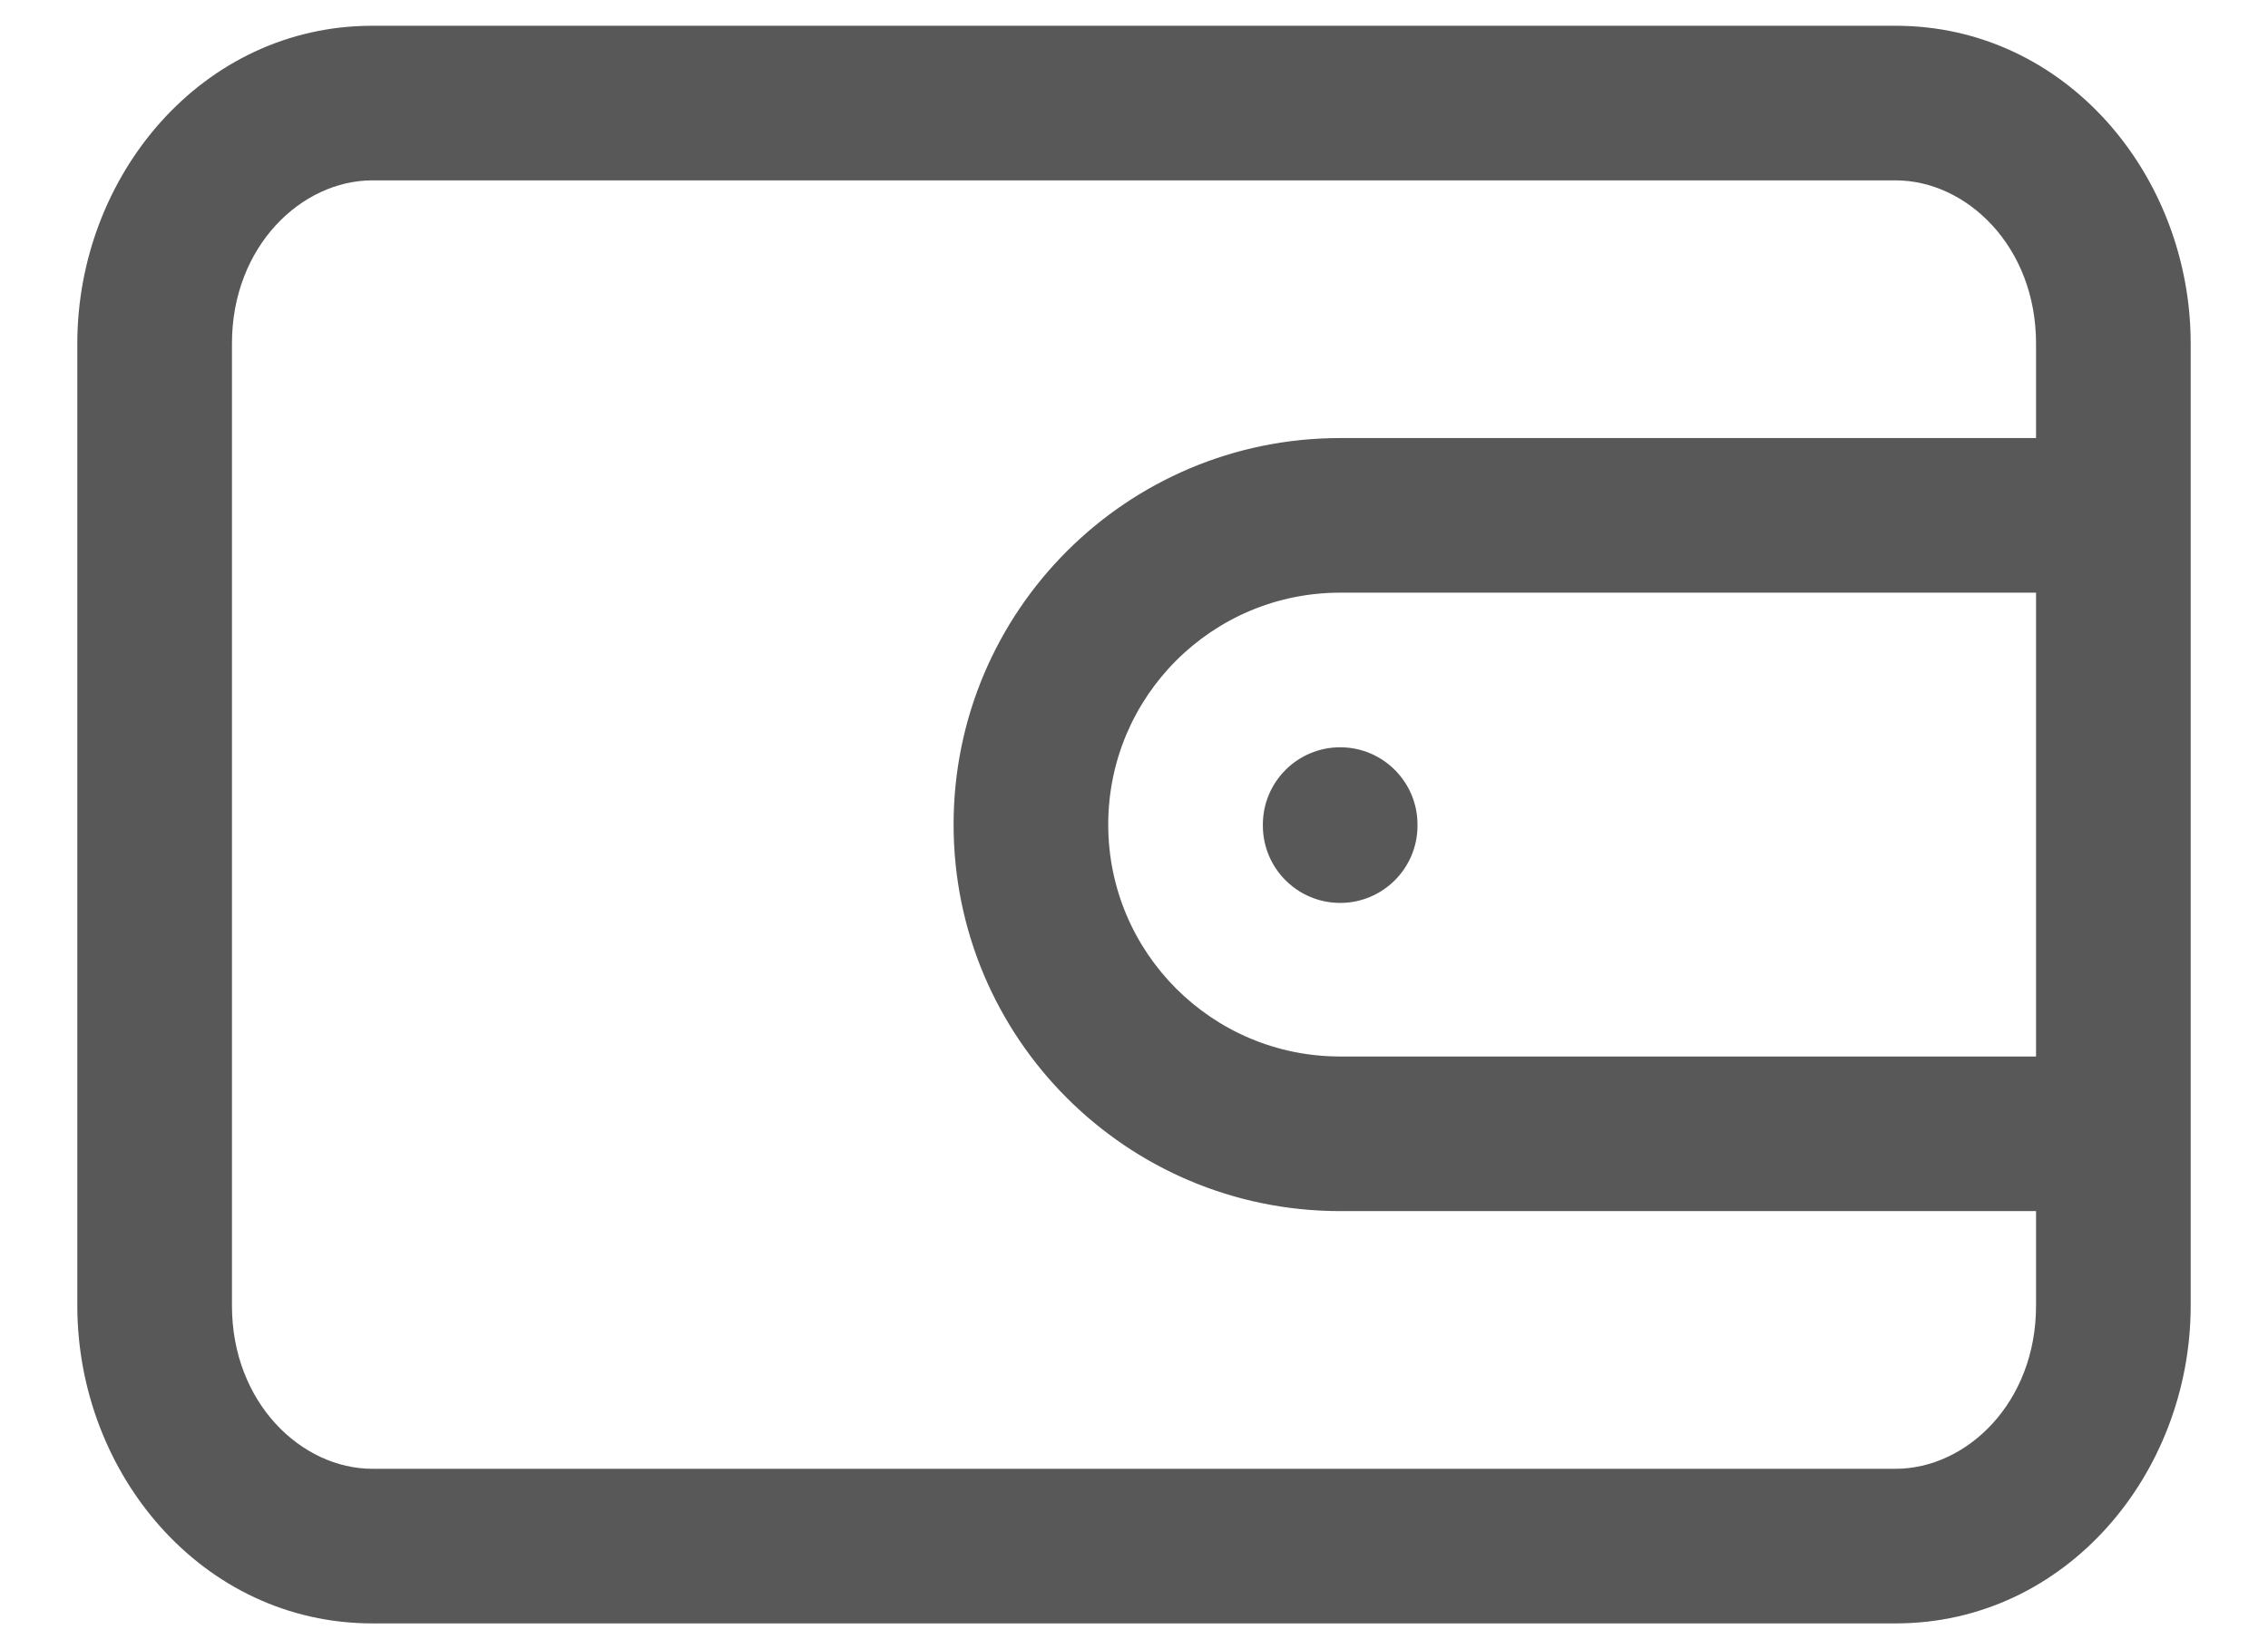 <svg width="22" height="16" viewBox="0 0 22 16" fill="none" xmlns="http://www.w3.org/2000/svg">
<path d="M20.5 5.75C20.914 5.75 21.25 5.414 21.25 5C21.25 4.586 20.914 4.25 20.5 4.25V5.75ZM20.5 11.75C20.914 11.75 21.25 11.414 21.25 11C21.25 10.586 20.914 10.25 20.5 10.25V11.75ZM13.75 8C13.75 7.586 13.414 7.25 13 7.25C12.586 7.25 12.25 7.586 12.25 8H13.75ZM12.25 8.01C12.25 8.424 12.586 8.76 13 8.76C13.414 8.76 13.75 8.424 13.75 8.01H12.25ZM3.611 1.75H18.389V0.25H3.611V1.75ZM18.389 14.25H3.611V15.75H18.389V14.25ZM2.25 12.667V3.333H0.75V12.667H2.25ZM3.611 14.25C2.928 14.25 2.25 13.614 2.25 12.667H0.75C0.75 14.297 1.962 15.75 3.611 15.75V14.25ZM19.75 12.667C19.75 13.614 19.072 14.25 18.389 14.25V15.75C20.038 15.75 21.25 14.297 21.25 12.667H19.75ZM18.389 1.75C19.072 1.75 19.75 2.386 19.75 3.333H21.25C21.25 1.703 20.038 0.25 18.389 0.25V1.75ZM3.611 0.25C1.962 0.25 0.75 1.703 0.75 3.333H2.25C2.25 2.386 2.928 1.75 3.611 1.75V0.25ZM13 5.75H20.5V4.25H13V5.75ZM20.5 10.25H13V11.75H20.5V10.25ZM13 10.25C11.757 10.25 10.75 9.243 10.75 8H9.25C9.25 10.071 10.929 11.75 13 11.75V10.25ZM13 4.25C10.929 4.25 9.25 5.929 9.25 8H10.75C10.75 6.757 11.757 5.75 13 5.75V4.25ZM12.25 8V8.01H13.75V8H12.25ZM19.75 3.333V12.667H21.25V3.333H19.75Z" fill="#585858"/>
</svg>
